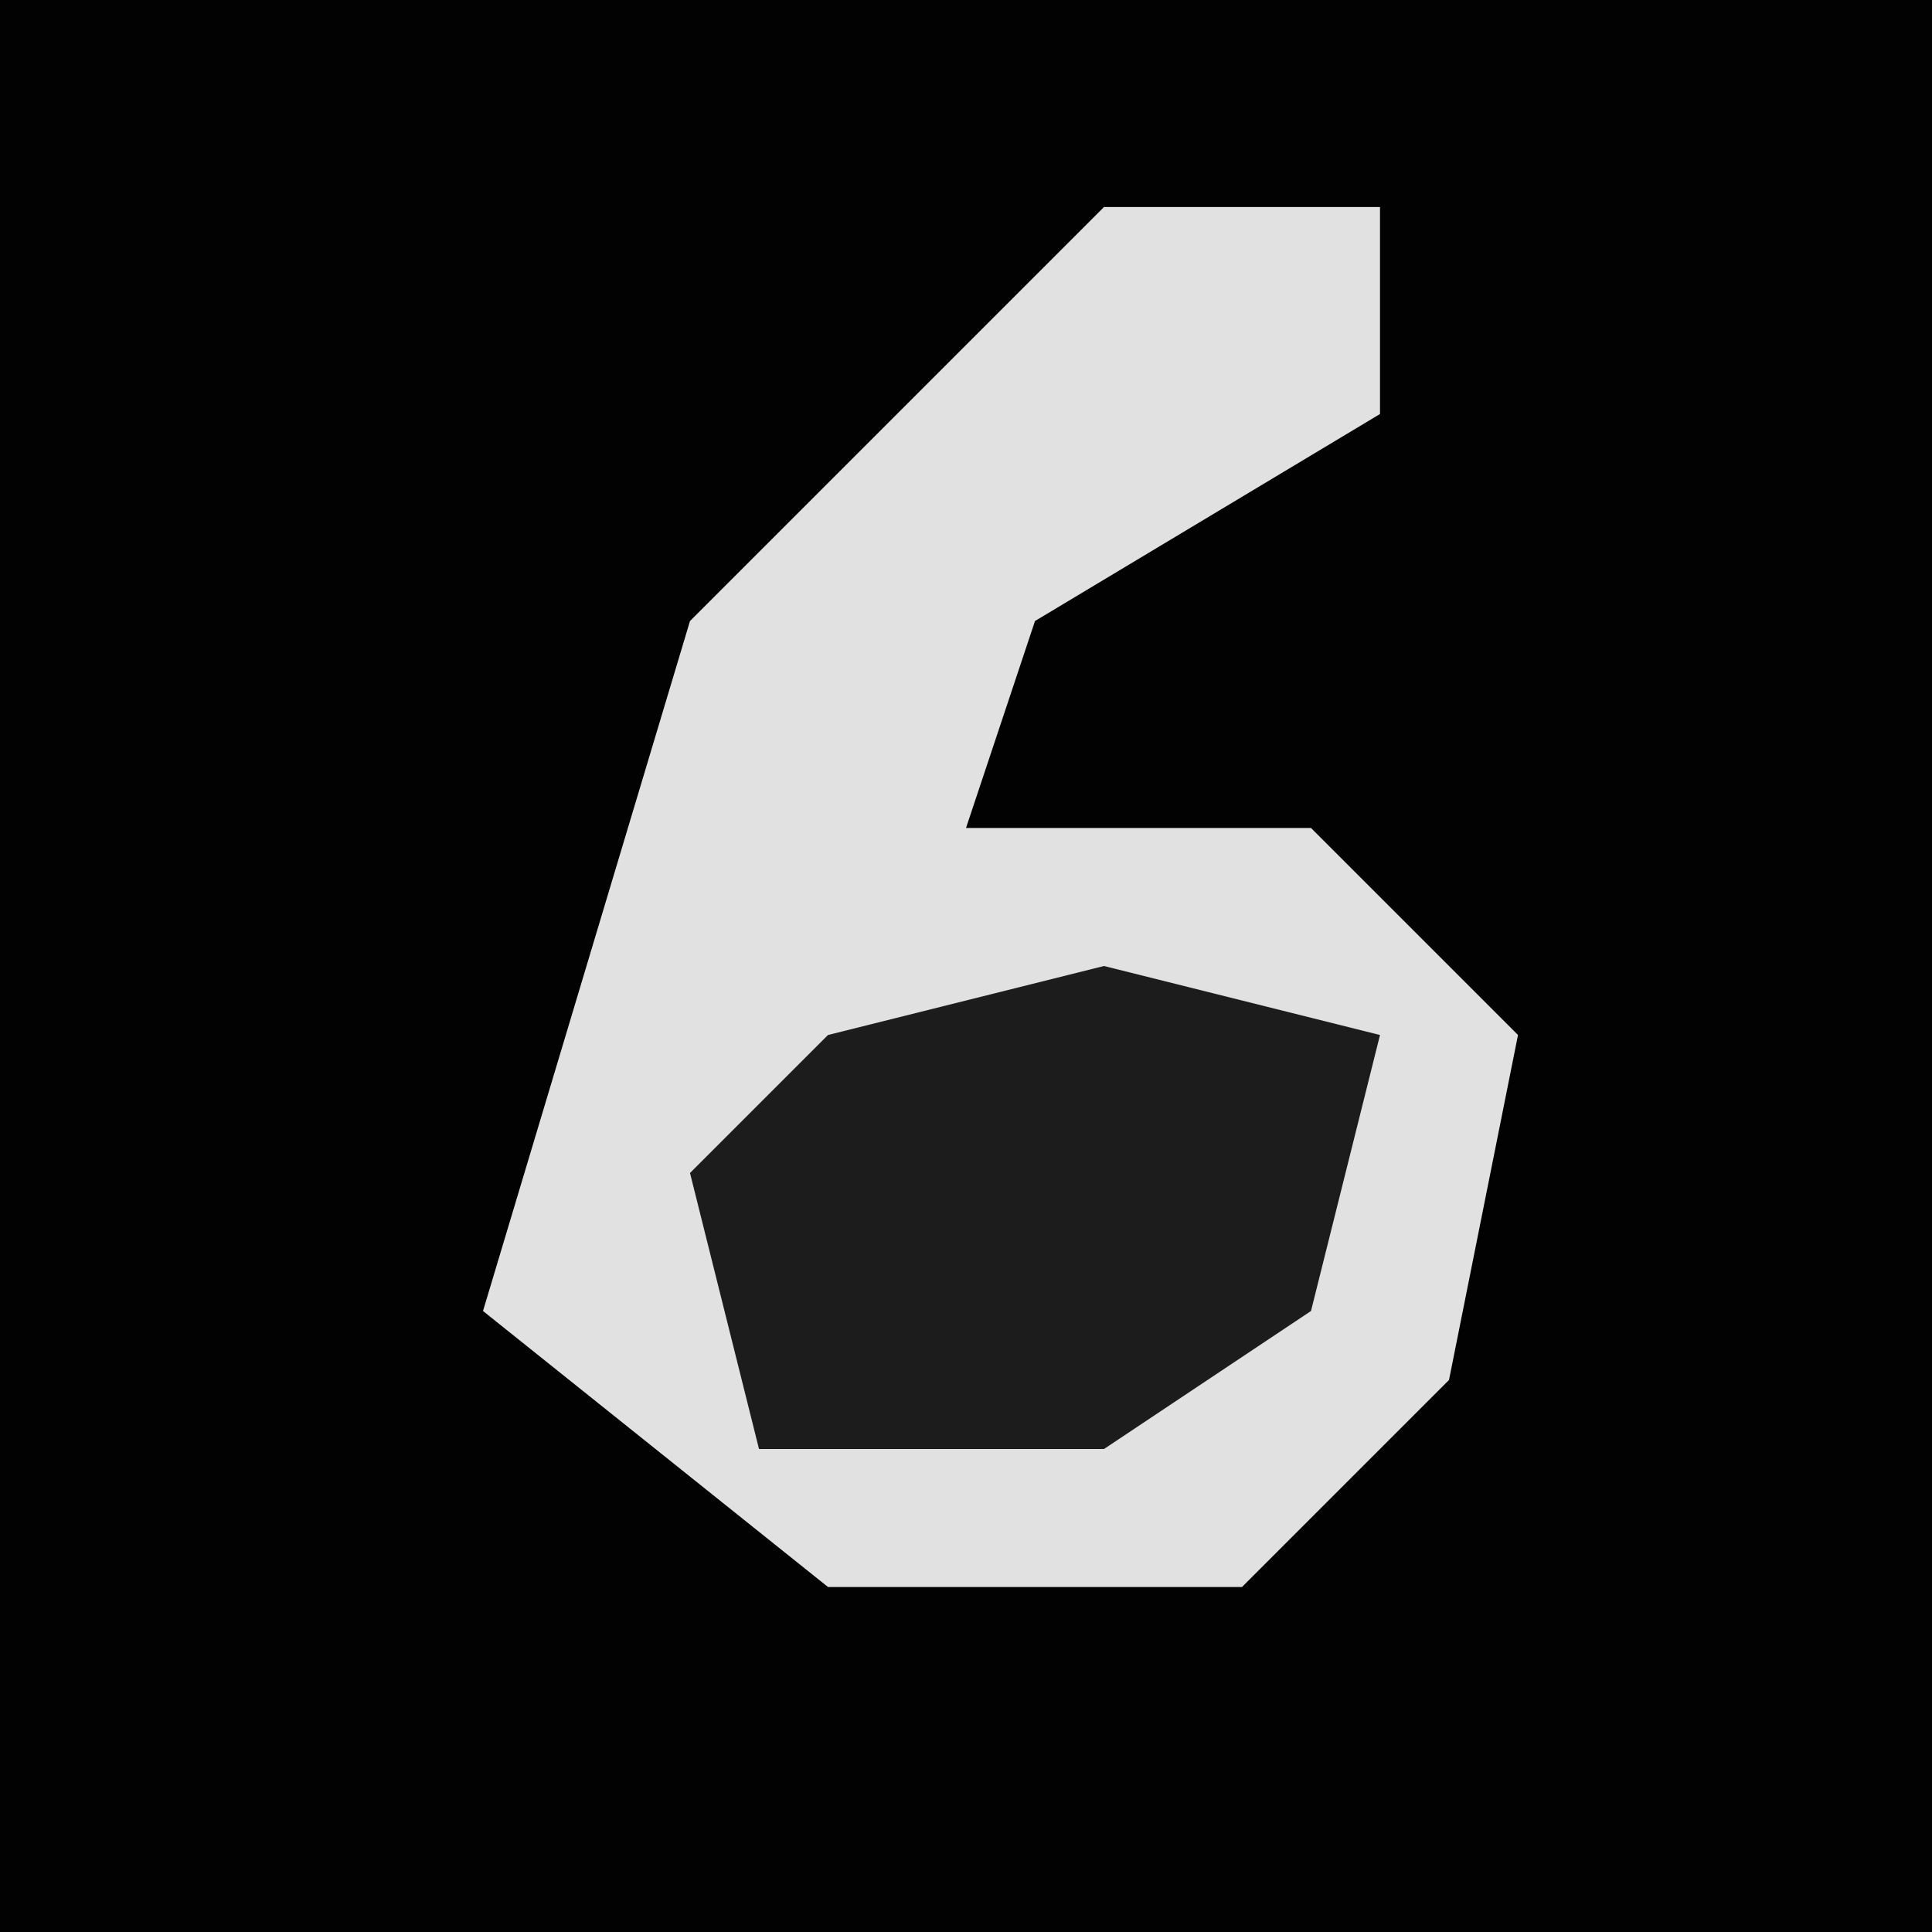 <?xml version="1.0" encoding="UTF-8"?>
<svg version="1.1" xmlns="http://www.w3.org/2000/svg" width="28" height="28">
<path d="M0,0 L28,0 L28,28 L0,28 Z " fill="#020202" transform="translate(0,0)"/>
<path d="M0,0 L4,0 L4,3 L-1,6 L-2,9 L3,9 L6,12 L5,17 L2,20 L-4,20 L-9,16 L-6,6 Z " fill="#E1E1E1" transform="translate(16,3)"/>
<path d="M0,0 L4,1 L3,5 L0,7 L-5,7 L-6,3 L-4,1 Z " fill="#1C1C1C" transform="translate(16,14)"/>
</svg>
